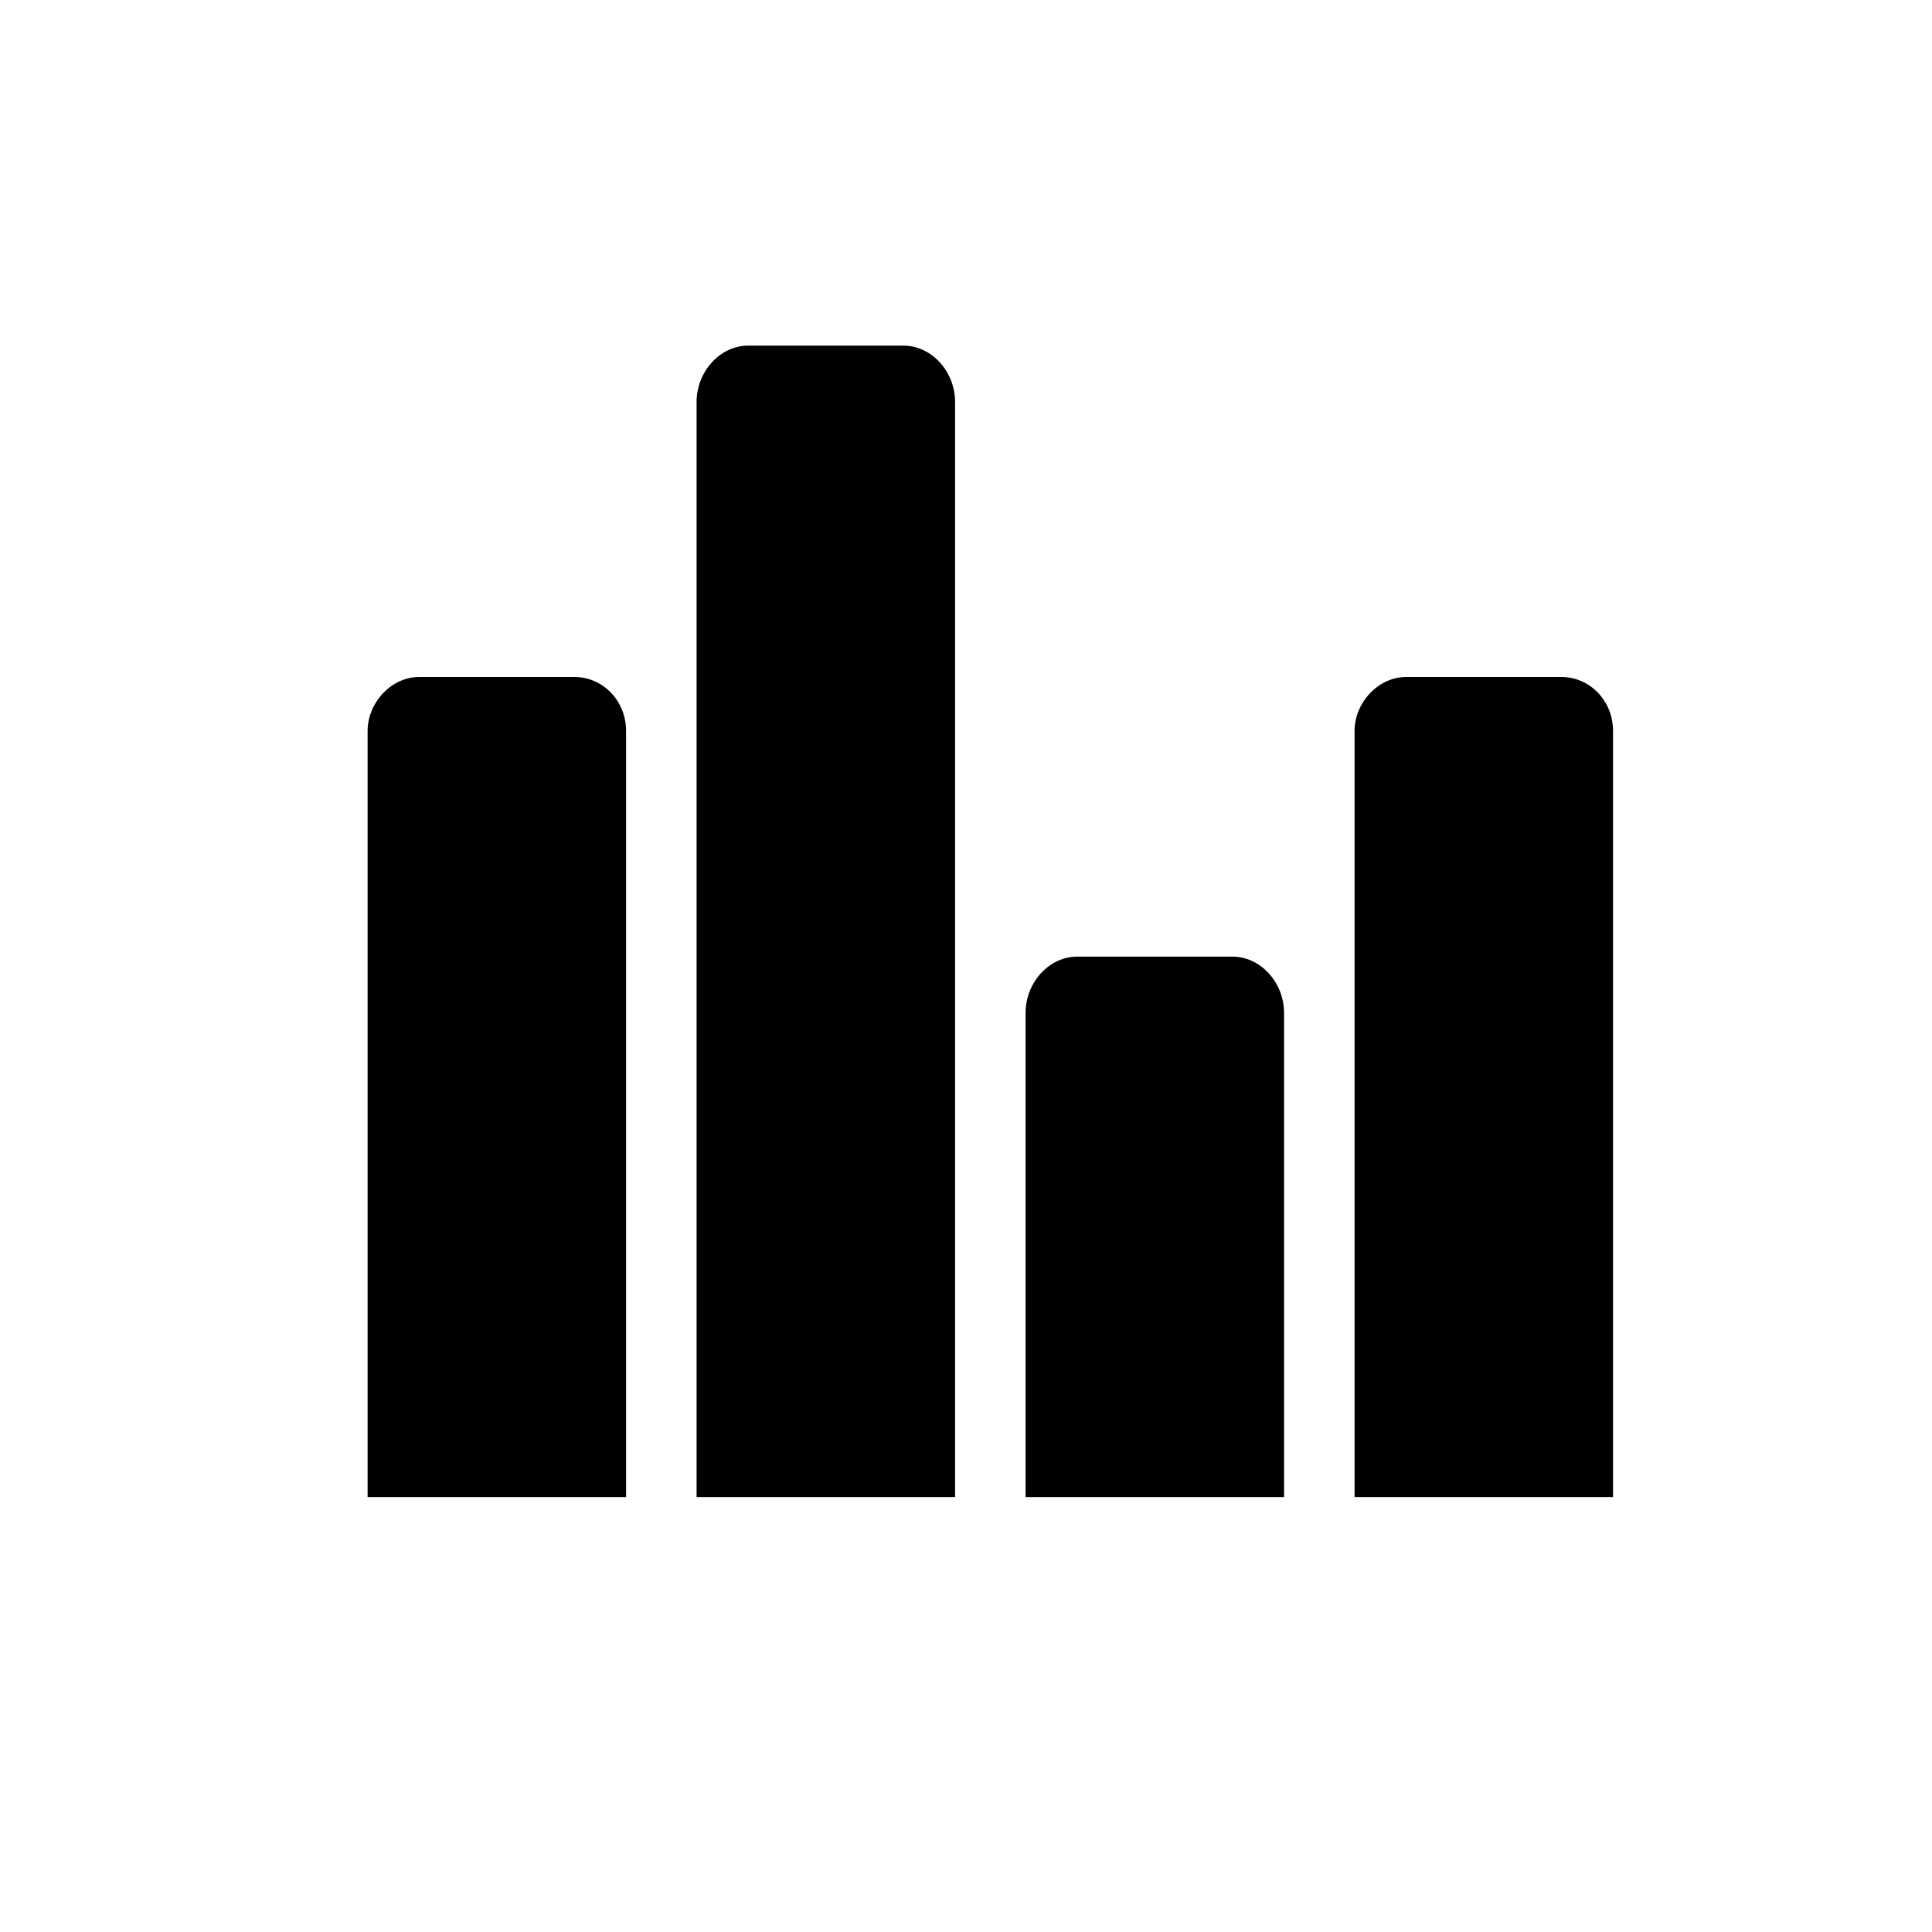 <svg class="svg-icon" viewBox="0 0 1024 1024" version="1.1" xmlns="http://www.w3.org/2000/svg"><path d="M331.841 793.485 331.841 387.451c0-16.192-12.457-28.645-27.4-28.645L222.235 358.806c-14.942 0-27.4 13.698-27.4 28.645L194.835 793.485 331.841 793.485 331.841 793.485zM506.211 793.485 506.211 213.082c0-16.193-12.454-29.894-27.401-29.894l-82.206 0c-14.942 0-27.4 13.702-27.4 29.894L369.204 793.485 506.211 793.485 506.211 793.485zM680.58 793.485 680.58 536.91c0-16.192-12.453-29.89-27.4-29.89L570.98 507.02c-14.947 0-27.406 13.698-27.406 29.89L543.574 793.485 680.58 793.485 680.58 793.485zM854.949 793.485 854.949 387.451c0-16.192-12.453-28.645-27.4-28.645l-82.201 0c-14.947 0-27.4 13.698-27.4 28.645L717.949 793.485 854.949 793.485 854.949 793.485zM879.86 830.849"  /></svg>